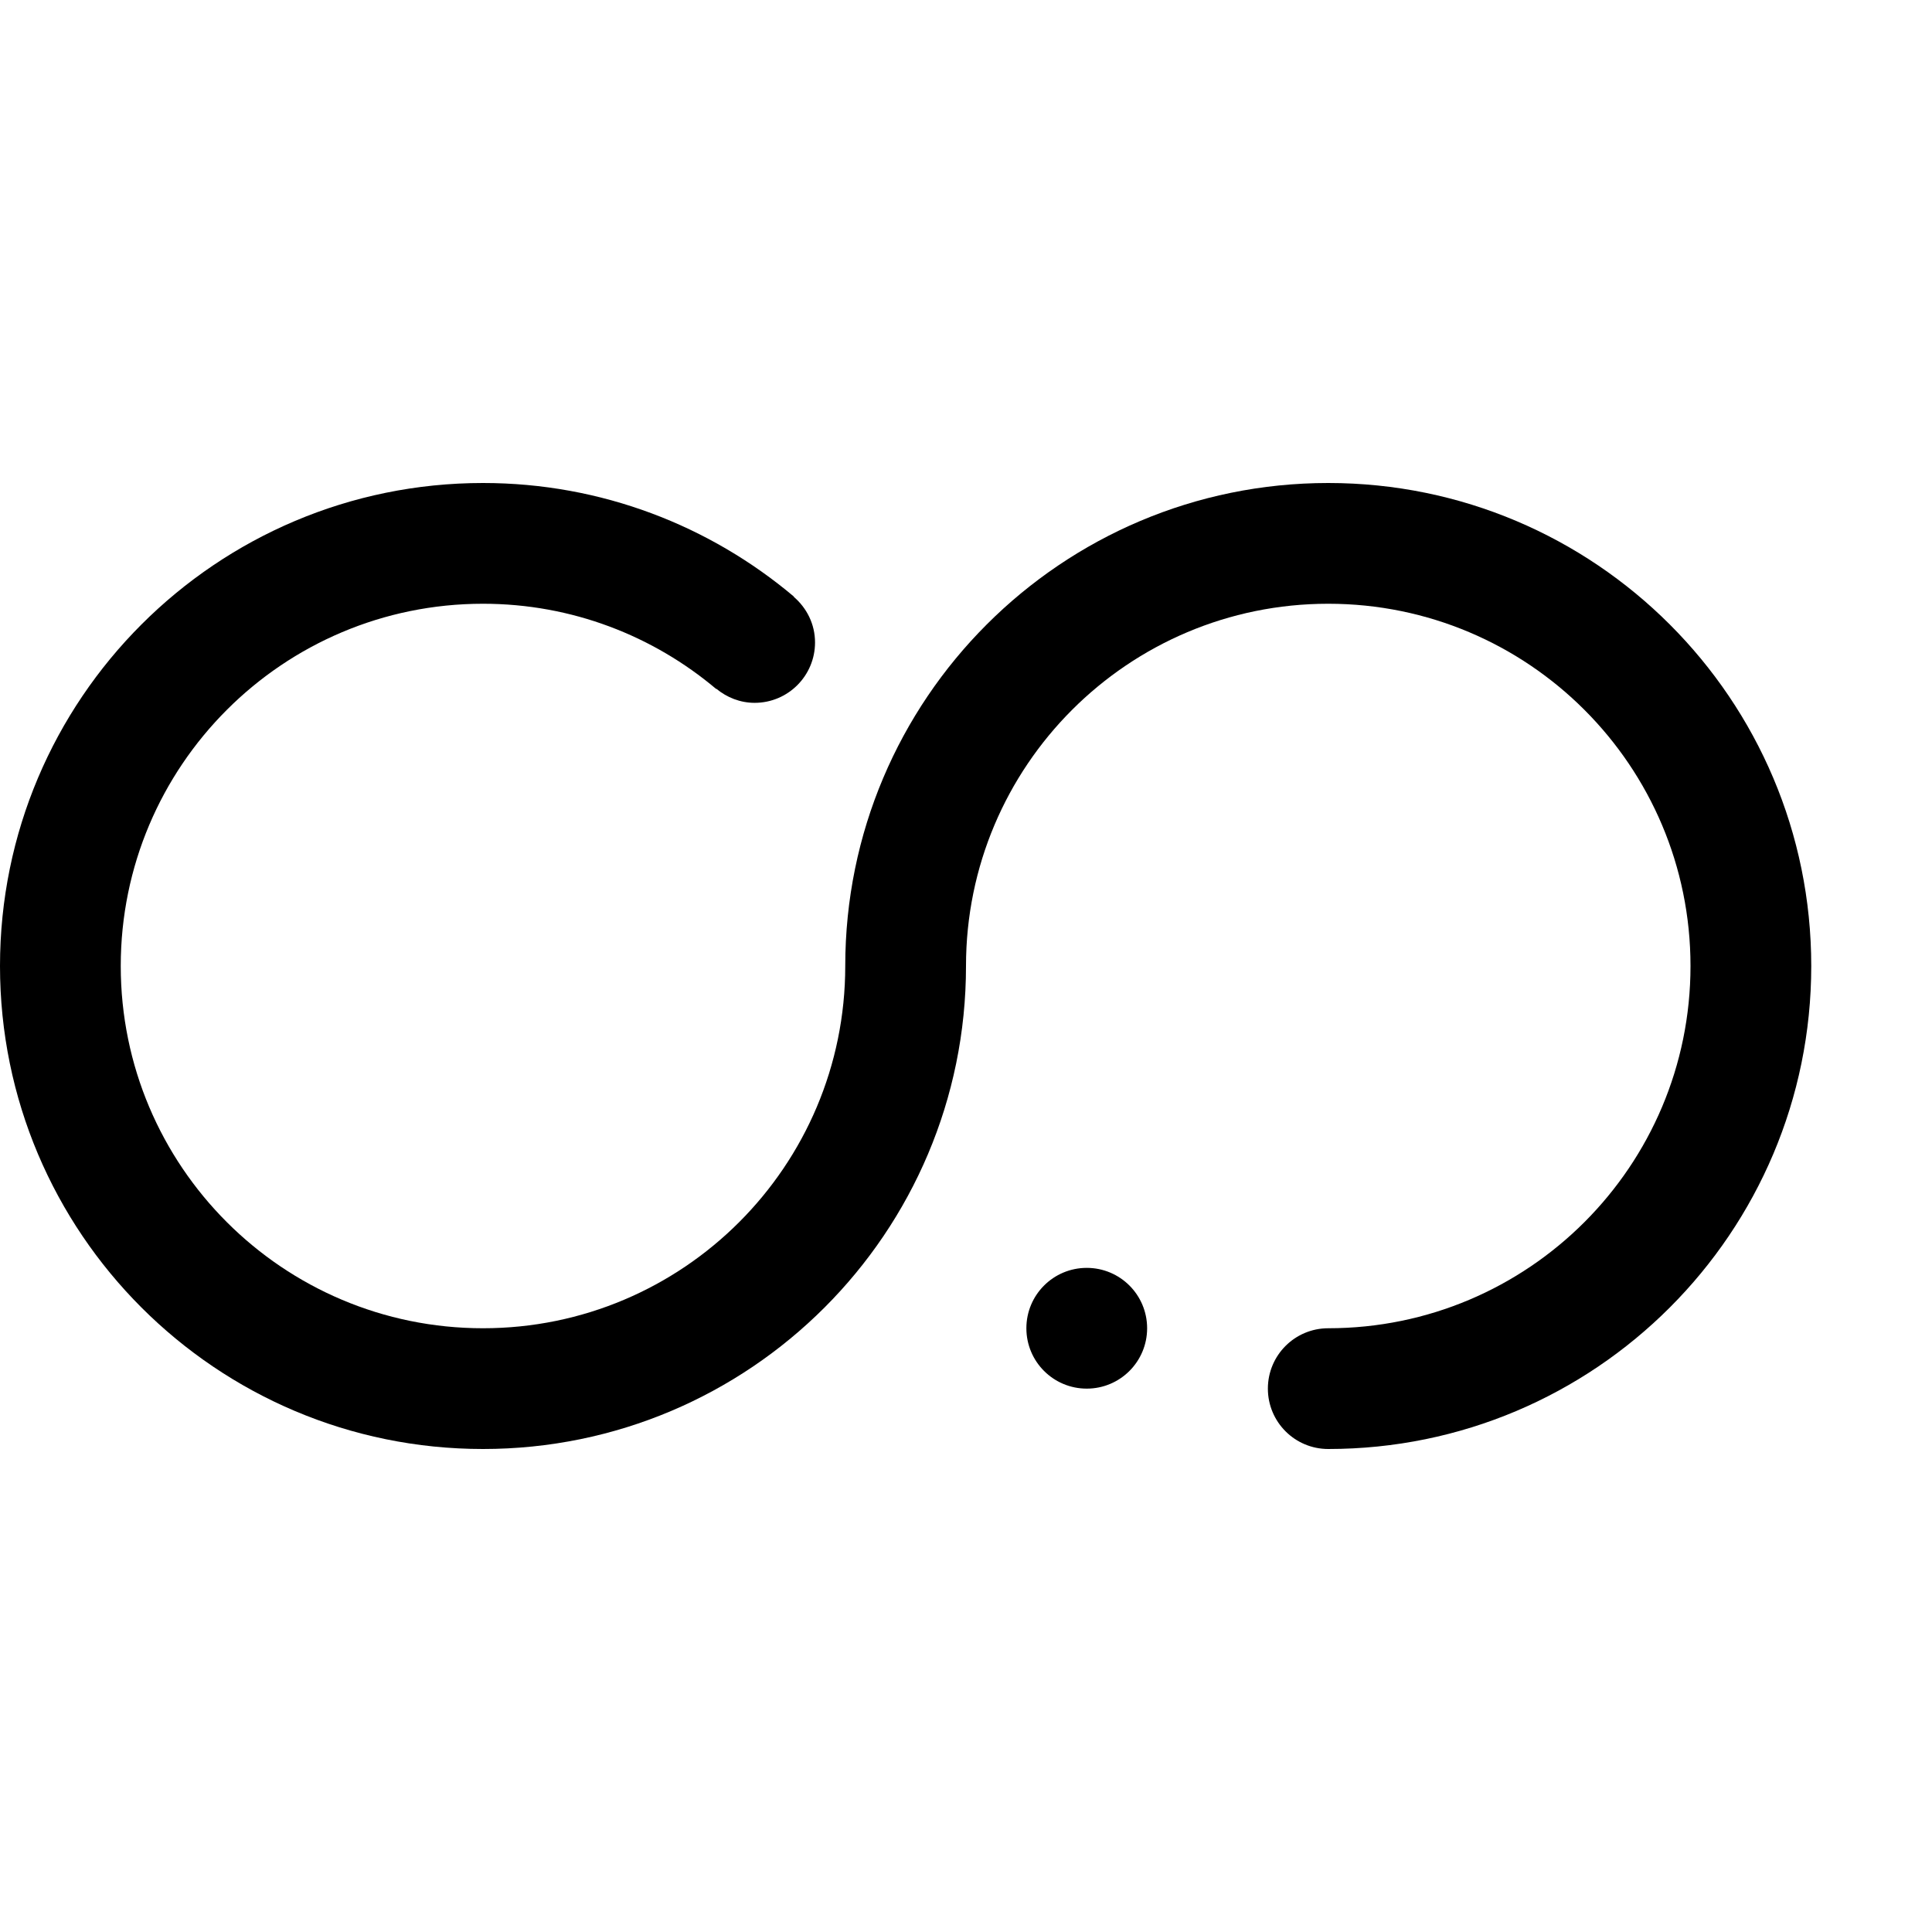 <?xml version="1.0" encoding="utf-8"?>
<!-- Generator: Adobe Illustrator 16.0.0, SVG Export Plug-In . SVG Version: 6.00 Build 0)  -->
<!DOCTYPE svg PUBLIC "-//W3C//DTD SVG 1.1//EN" "http://www.w3.org/Graphics/SVG/1.1/DTD/svg11.dtd">
<svg version="1.1" id="Layer_12" xmlns="http://www.w3.org/2000/svg" xmlns:xlink="http://www.w3.org/1999/xlink" x="0px" y="0px"
	 width="512px" height="512px" viewBox="0 0 512 512" enable-background="new 0 0 512 512" xml:space="preserve">
<g>
	<path fill-rule="evenodd" clip-rule="evenodd" d="M128,352c53.023,0,96-42.977,96-96h32
		c0,70.688-57.309,128-128,128S0,326.688,0,256c0-70.691,57.309-128,128-128c31.398,0,60.141,11.344,82.406,30.117l-0.039,0.059
		c3.414,2.93,5.625,7.215,5.625,12.082c0,8.824-7.156,16-16,16c-3.859,0-7.371-1.434-10.145-3.723l-0.039,0.059
		C173.109,168.516,151.562,160,128,160c-53.023,0-96,42.977-96,96S74.977,352,128,352L128,352z"/>
	<path fill-rule="evenodd" clip-rule="evenodd" d="M352,384c-8.844,0-16-7.156-16-16s7.156-16,16-16
		c53.023,0,96-42.977,96-96s-42.977-96-96-96s-96,42.977-96,96h-32c0-70.691,57.312-128,128-128s128,57.309,128,128
		C480,326.688,422.688,384,352,384L352,384z M288,336c8.844,0,16,7.156,16,16s-7.156,16-16,16s-16-7.156-16-16S279.156,336,288,336
		L288,336z"/>
</g>
</svg>
